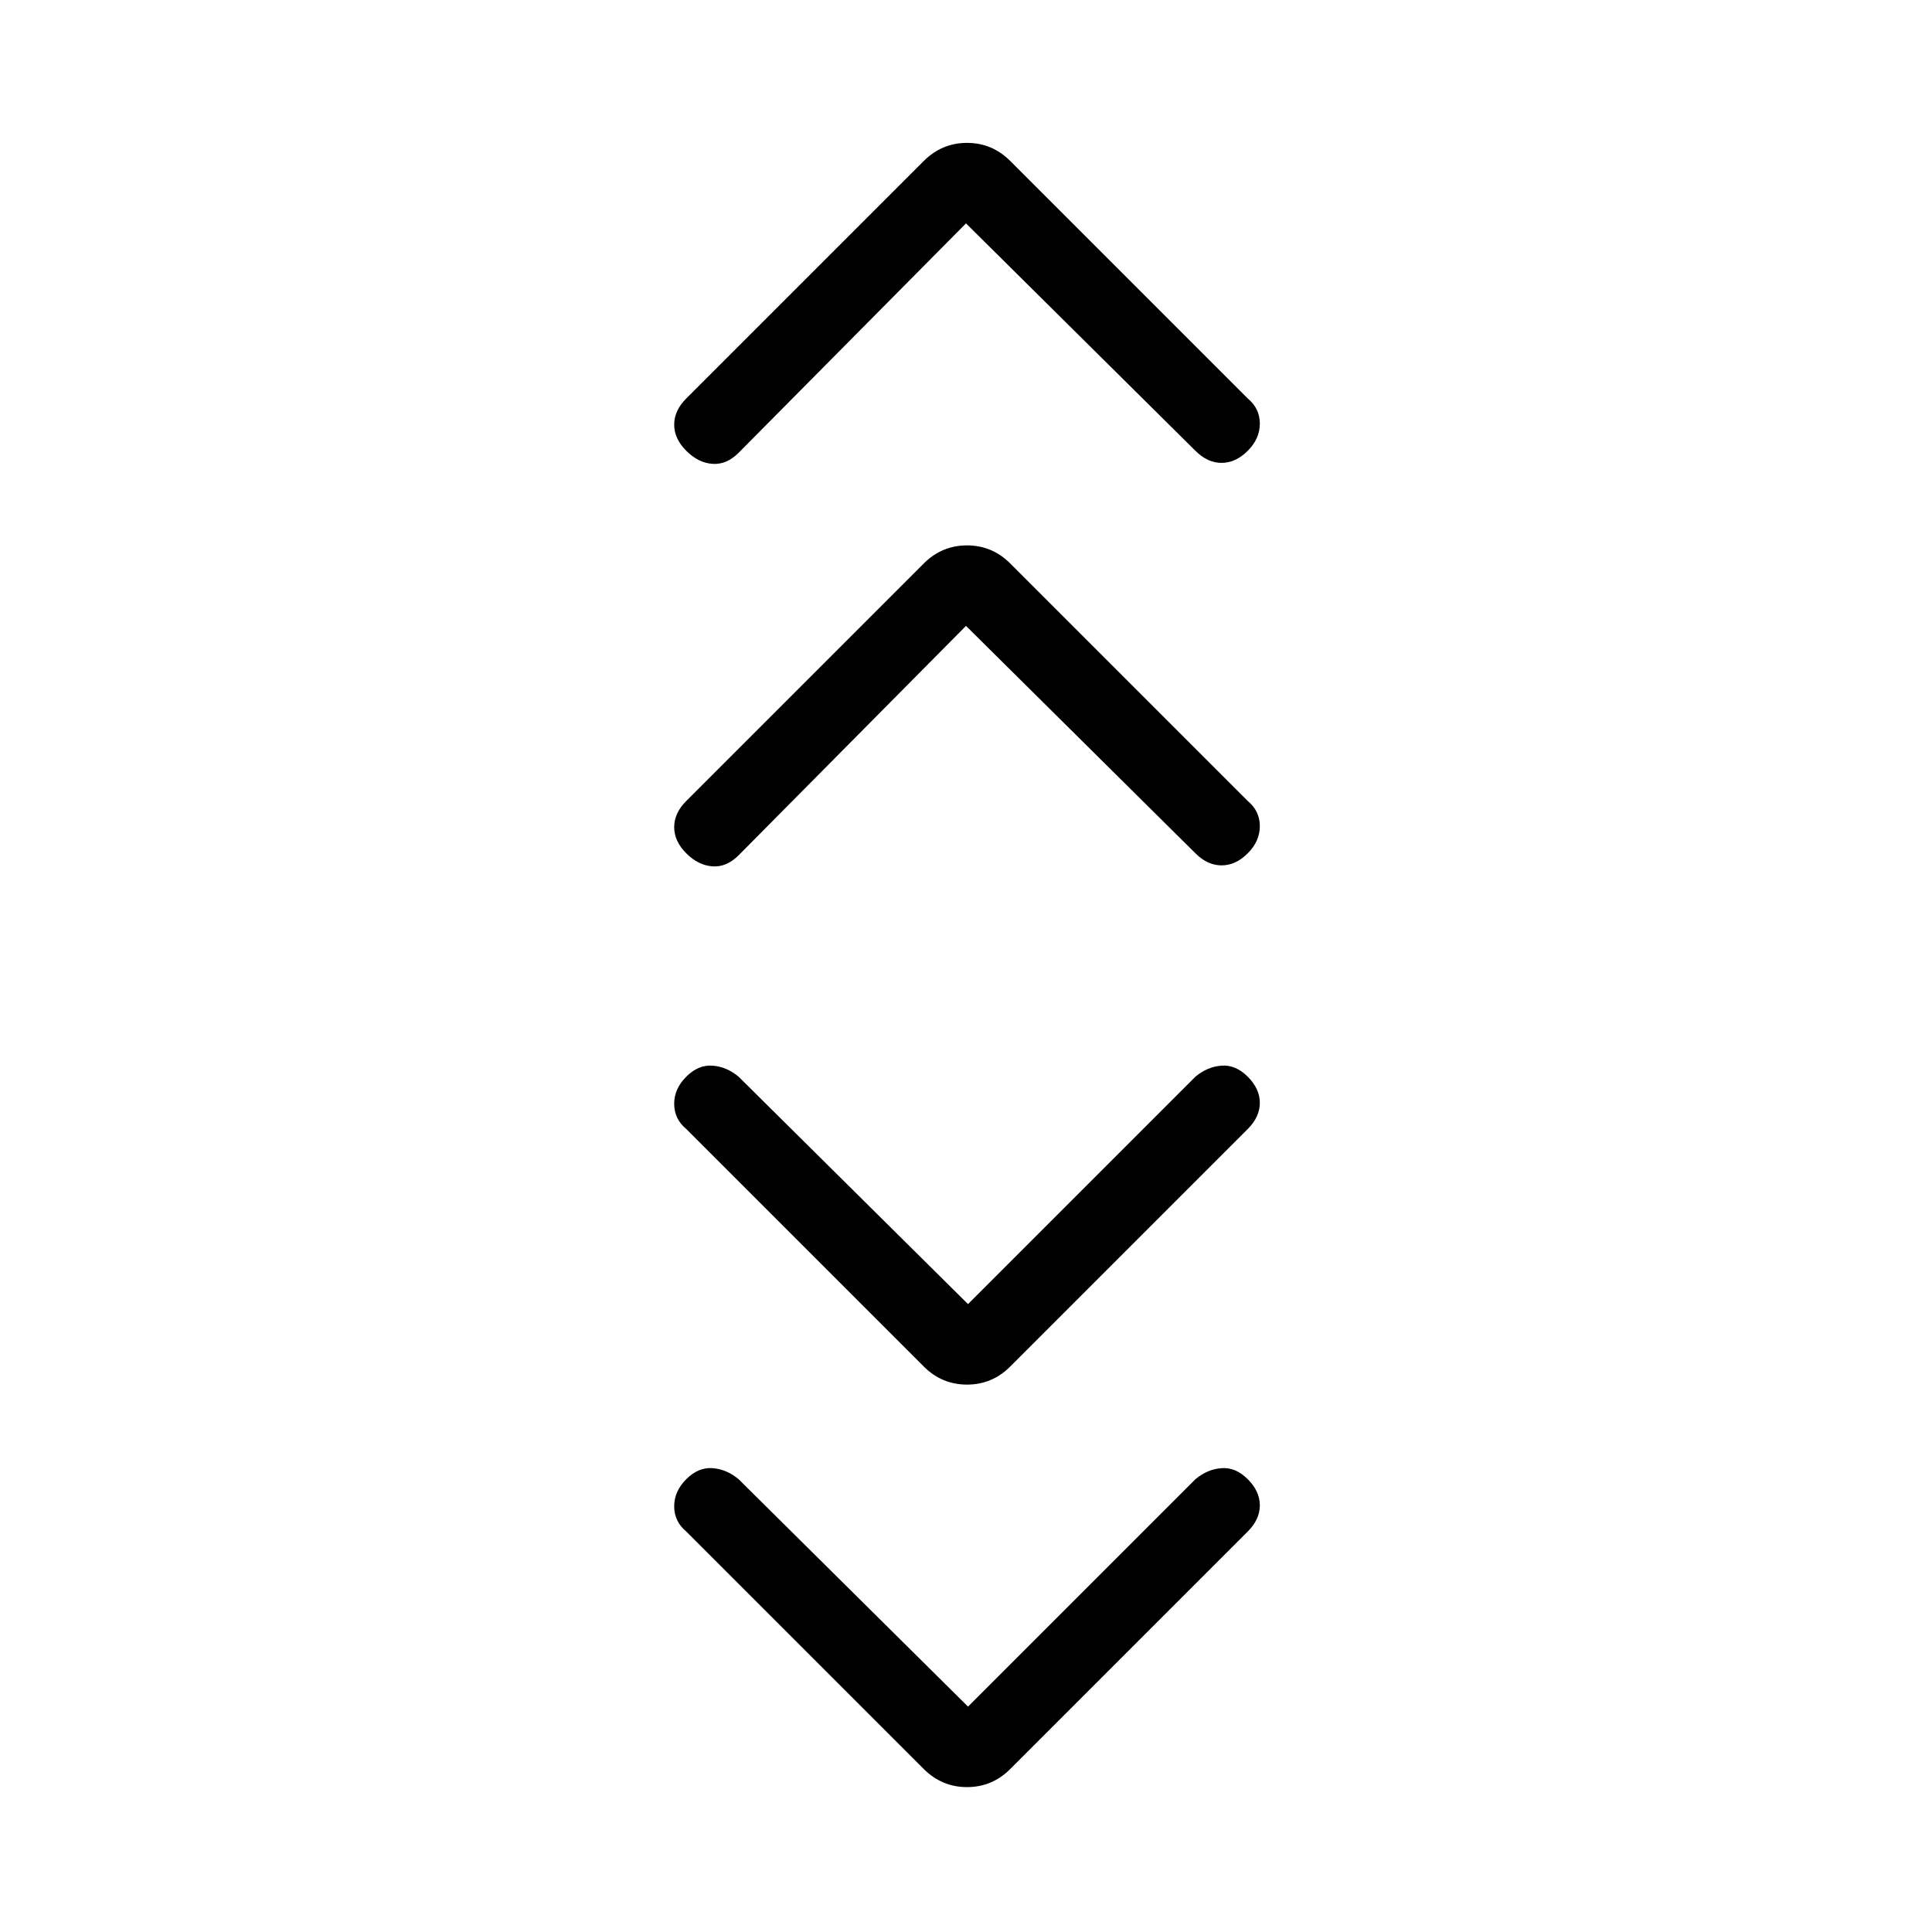 <svg xmlns="http://www.w3.org/2000/svg" height="24" width="24"><path d="m12 2.775-2.825 2.85q-.15.15-.325.137-.175-.012-.325-.162-.15-.15-.15-.325 0-.175.15-.325L11.475 2q.225-.225.538-.225.312 0 .537.225l2.95 2.95q.15.125.15.312 0 .188-.15.338-.15.15-.325.15-.175 0-.325-.15Zm0 5-2.825 2.85q-.15.15-.325.137-.175-.012-.325-.162-.15-.15-.15-.325 0-.175.15-.325L11.475 7q.225-.225.538-.225.312 0 .537.225l2.95 2.95q.15.125.15.312 0 .188-.15.338-.15.15-.325.15-.175 0-.325-.15Zm.025 8.425 2.825-2.825q.15-.125.325-.137.175-.013.325.137.15.15.15.325 0 .175-.15.325l-2.95 2.95q-.225.225-.537.225-.313 0-.538-.225l-2.95-2.95q-.15-.125-.15-.313 0-.187.15-.337.15-.15.325-.137.175.012.325.137Zm0 5 2.825-2.825q.15-.125.325-.137.175-.013.325.137.15.15.15.325 0 .175-.15.325l-2.95 2.95q-.225.225-.537.225-.313 0-.538-.225l-2.95-2.95q-.15-.125-.15-.313 0-.187.15-.337.15-.15.325-.137.175.012.325.137Z"/></svg>